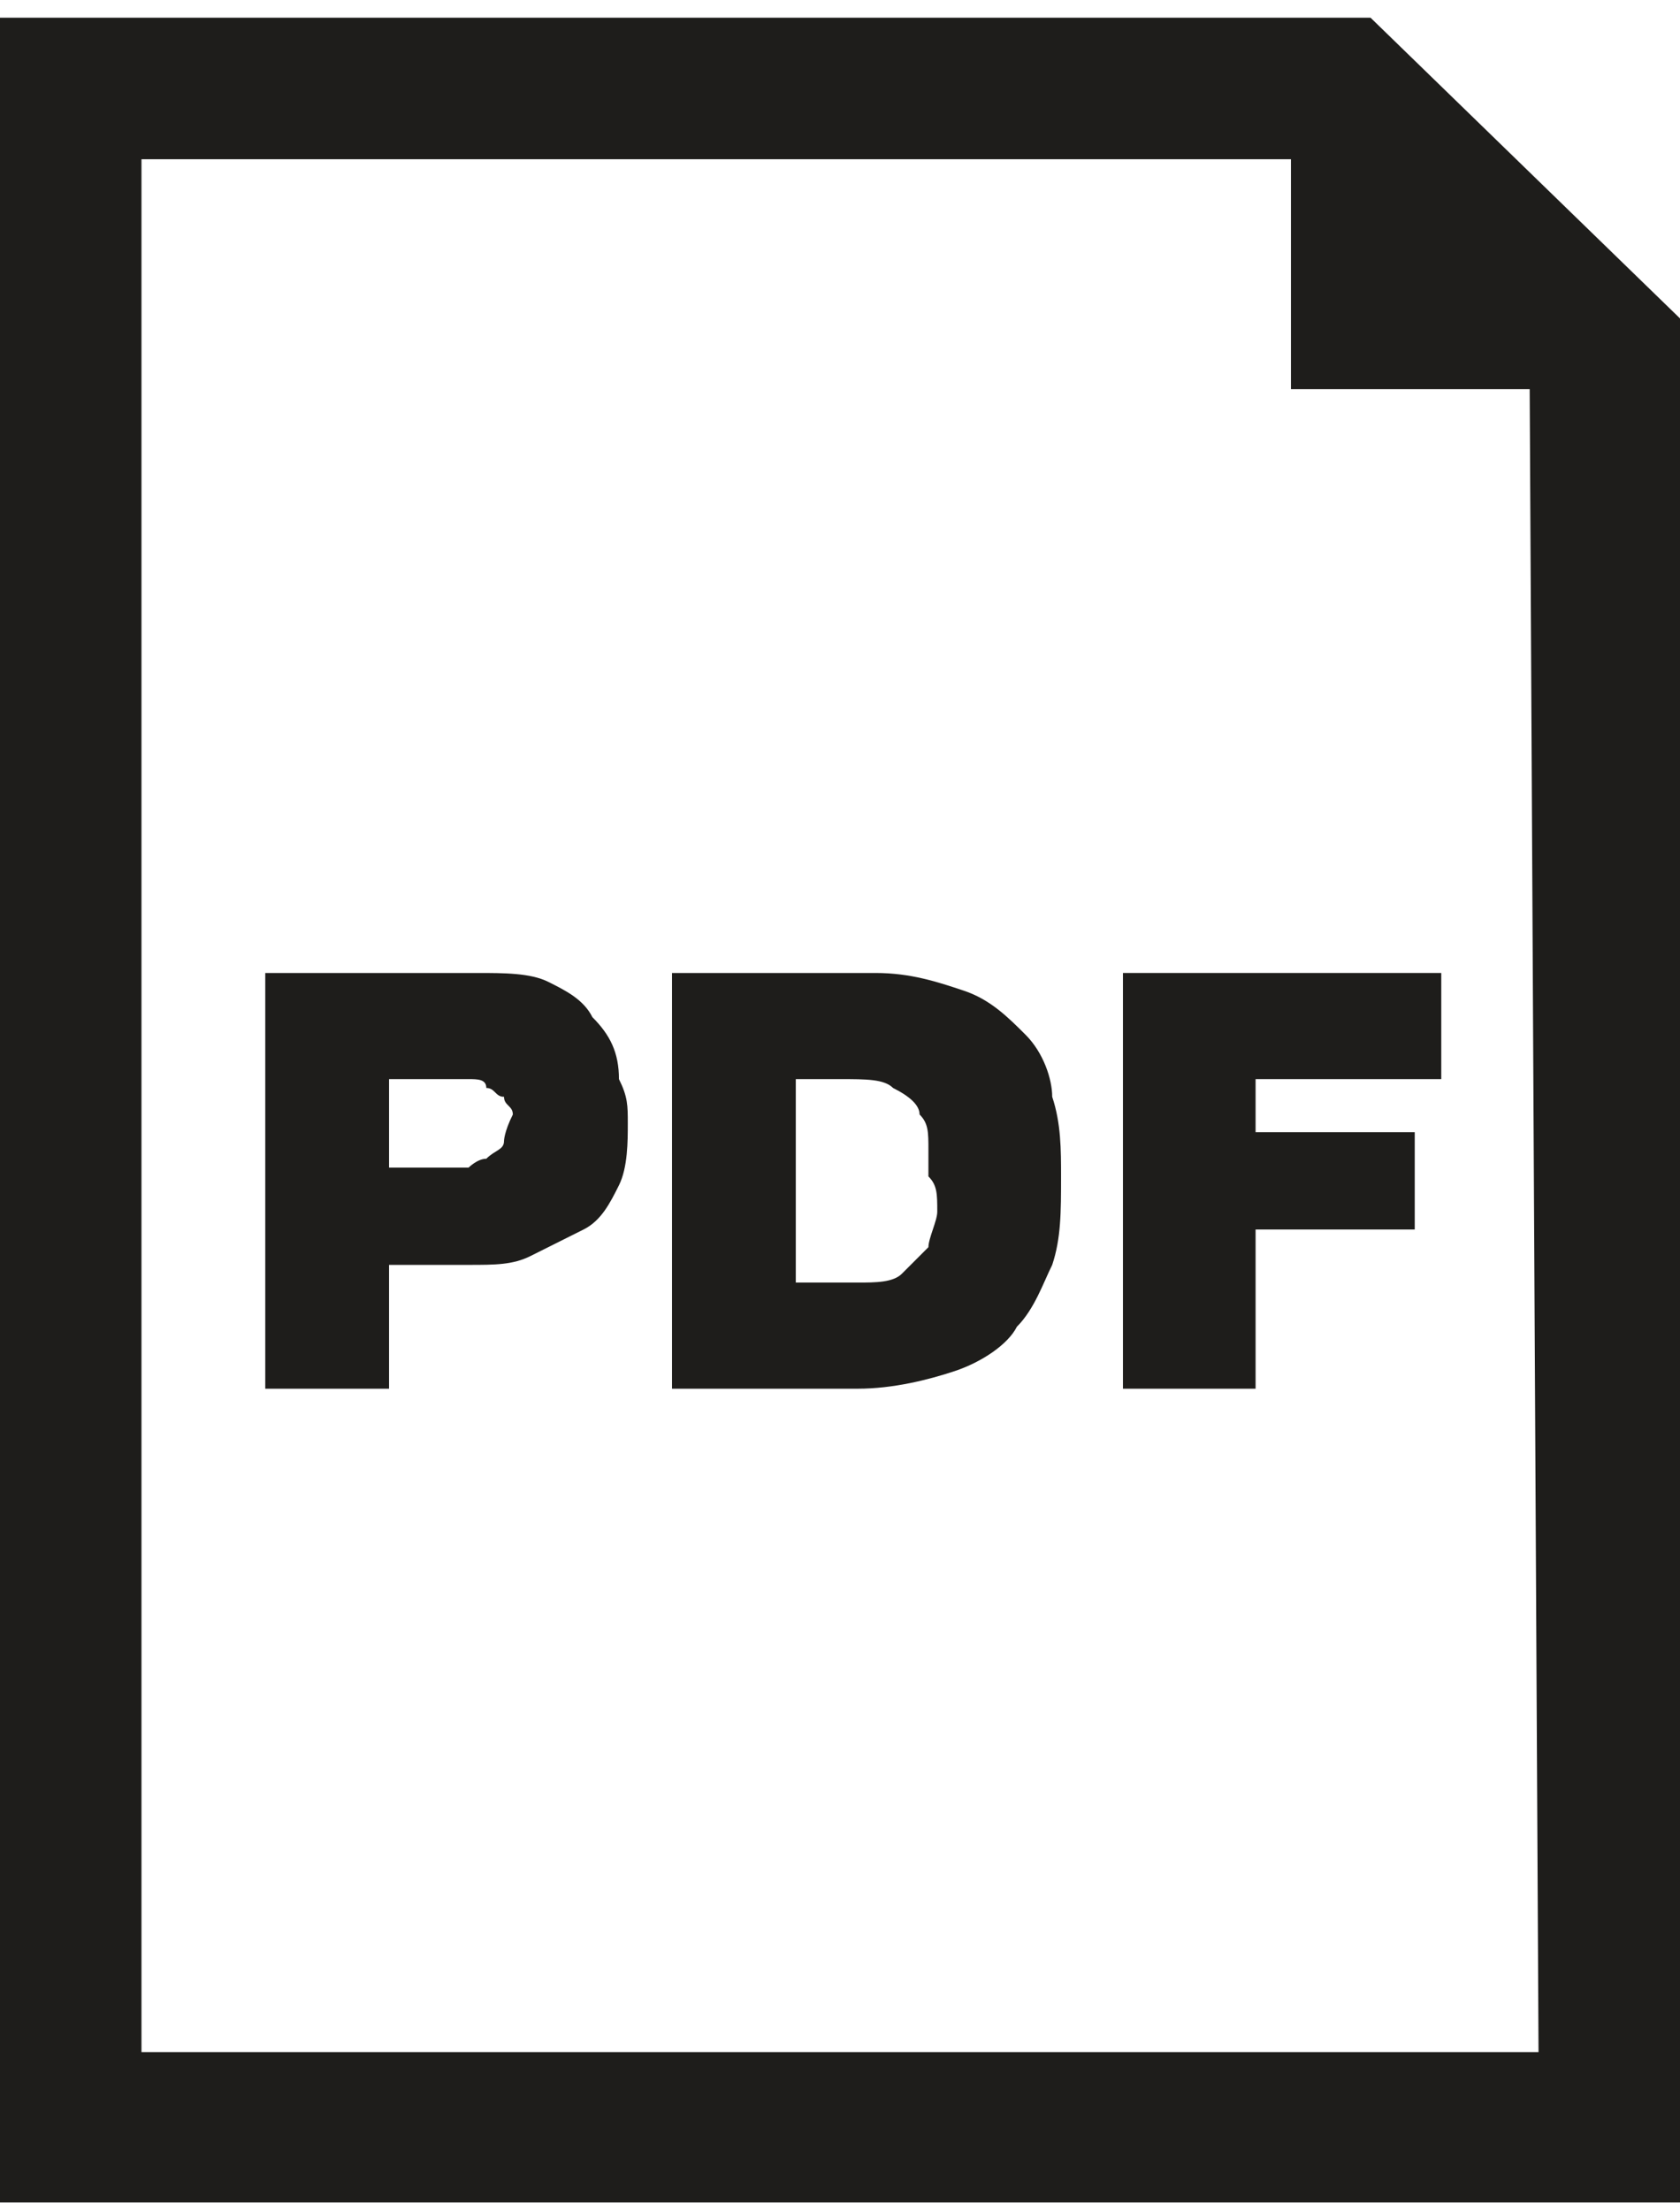 <?xml version="1.0" encoding="utf-8"?>
<!-- Generator: Adobe Illustrator 21.0.2, SVG Export Plug-In . SVG Version: 6.00 Build 0)  -->
<svg version="1.1" id="Capa_1" xmlns="http://www.w3.org/2000/svg" xmlns:xlink="http://www.w3.org/1999/xlink" x="0px" y="0px"
	 width="19px" height="25px" viewBox="0 0 19 25" style="enable-background:new 0 0 19 25;" xml:space="preserve">
<style type="text/css">
	.st0{fill:#1E1D1B;}
</style>
		<g>
			<path class="st0" d="M6.7,11.5c-0.1-0.2-0.3-0.3-0.5-0.4C6,11,5.7,11,5.4,11H3v4.7h1.4v-1.4h0.9c0.3,0,0.5,0,0.7-0.1
				c0.2-0.1,0.4-0.2,0.6-0.3c0.2-0.1,0.3-0.3,0.4-0.5c0.1-0.2,0.1-0.5,0.1-0.7c0-0.2,0-0.3-0.1-0.5C7,11.9,6.9,11.7,6.7,11.5z
				 M5.7,12.9c0,0.1-0.1,0.1-0.2,0.2c-0.1,0-0.2,0.1-0.2,0.1c-0.1,0-0.2,0-0.3,0H4.4v-1h0.6c0.1,0,0.2,0,0.3,0c0.1,0,0.2,0,0.2,0.1
				c0.1,0,0.1,0.1,0.2,0.1c0,0.1,0.1,0.1,0.1,0.2C5.7,12.8,5.7,12.9,5.7,12.9z"/>
			<path class="st0" d="M11.6,11.7c-0.2-0.2-0.4-0.4-0.7-0.5c-0.3-0.1-0.6-0.2-1-0.2H7.6v4.7h2.1c0.4,0,0.8-0.1,1.1-0.2
				c0.3-0.1,0.6-0.3,0.7-0.5c0.2-0.2,0.3-0.5,0.4-0.7c0.1-0.3,0.1-0.6,0.1-1c0-0.3,0-0.6-0.1-0.9C11.9,12.2,11.8,11.9,11.6,11.7z
				 M10.6,13.7c0,0.1-0.1,0.3-0.1,0.4c-0.1,0.1-0.2,0.2-0.3,0.3c-0.1,0.1-0.3,0.1-0.5,0.1H9v-2.3h0.5c0.3,0,0.5,0,0.6,0.1
				c0.2,0.1,0.3,0.2,0.3,0.3c0.1,0.1,0.1,0.2,0.1,0.4c0,0.1,0,0.2,0,0.3C10.6,13.4,10.6,13.5,10.6,13.7z"/>
			<polygon class="st0" points="12.7,15.7 14.2,15.7 14.2,13.9 16,13.9 16,12.8 14.2,12.8 14.2,12.2 16.3,12.2 16.3,11 12.7,11
				"/>
			<path class="st0" d="M15.5,0.2H0v24.7h19V3.6L15.5,0.2z M17.4,23.2H1.6V1.8h13v2.6h2.7L17.4,23.2L17.4,23.2z"/>
	</g>
</svg>
